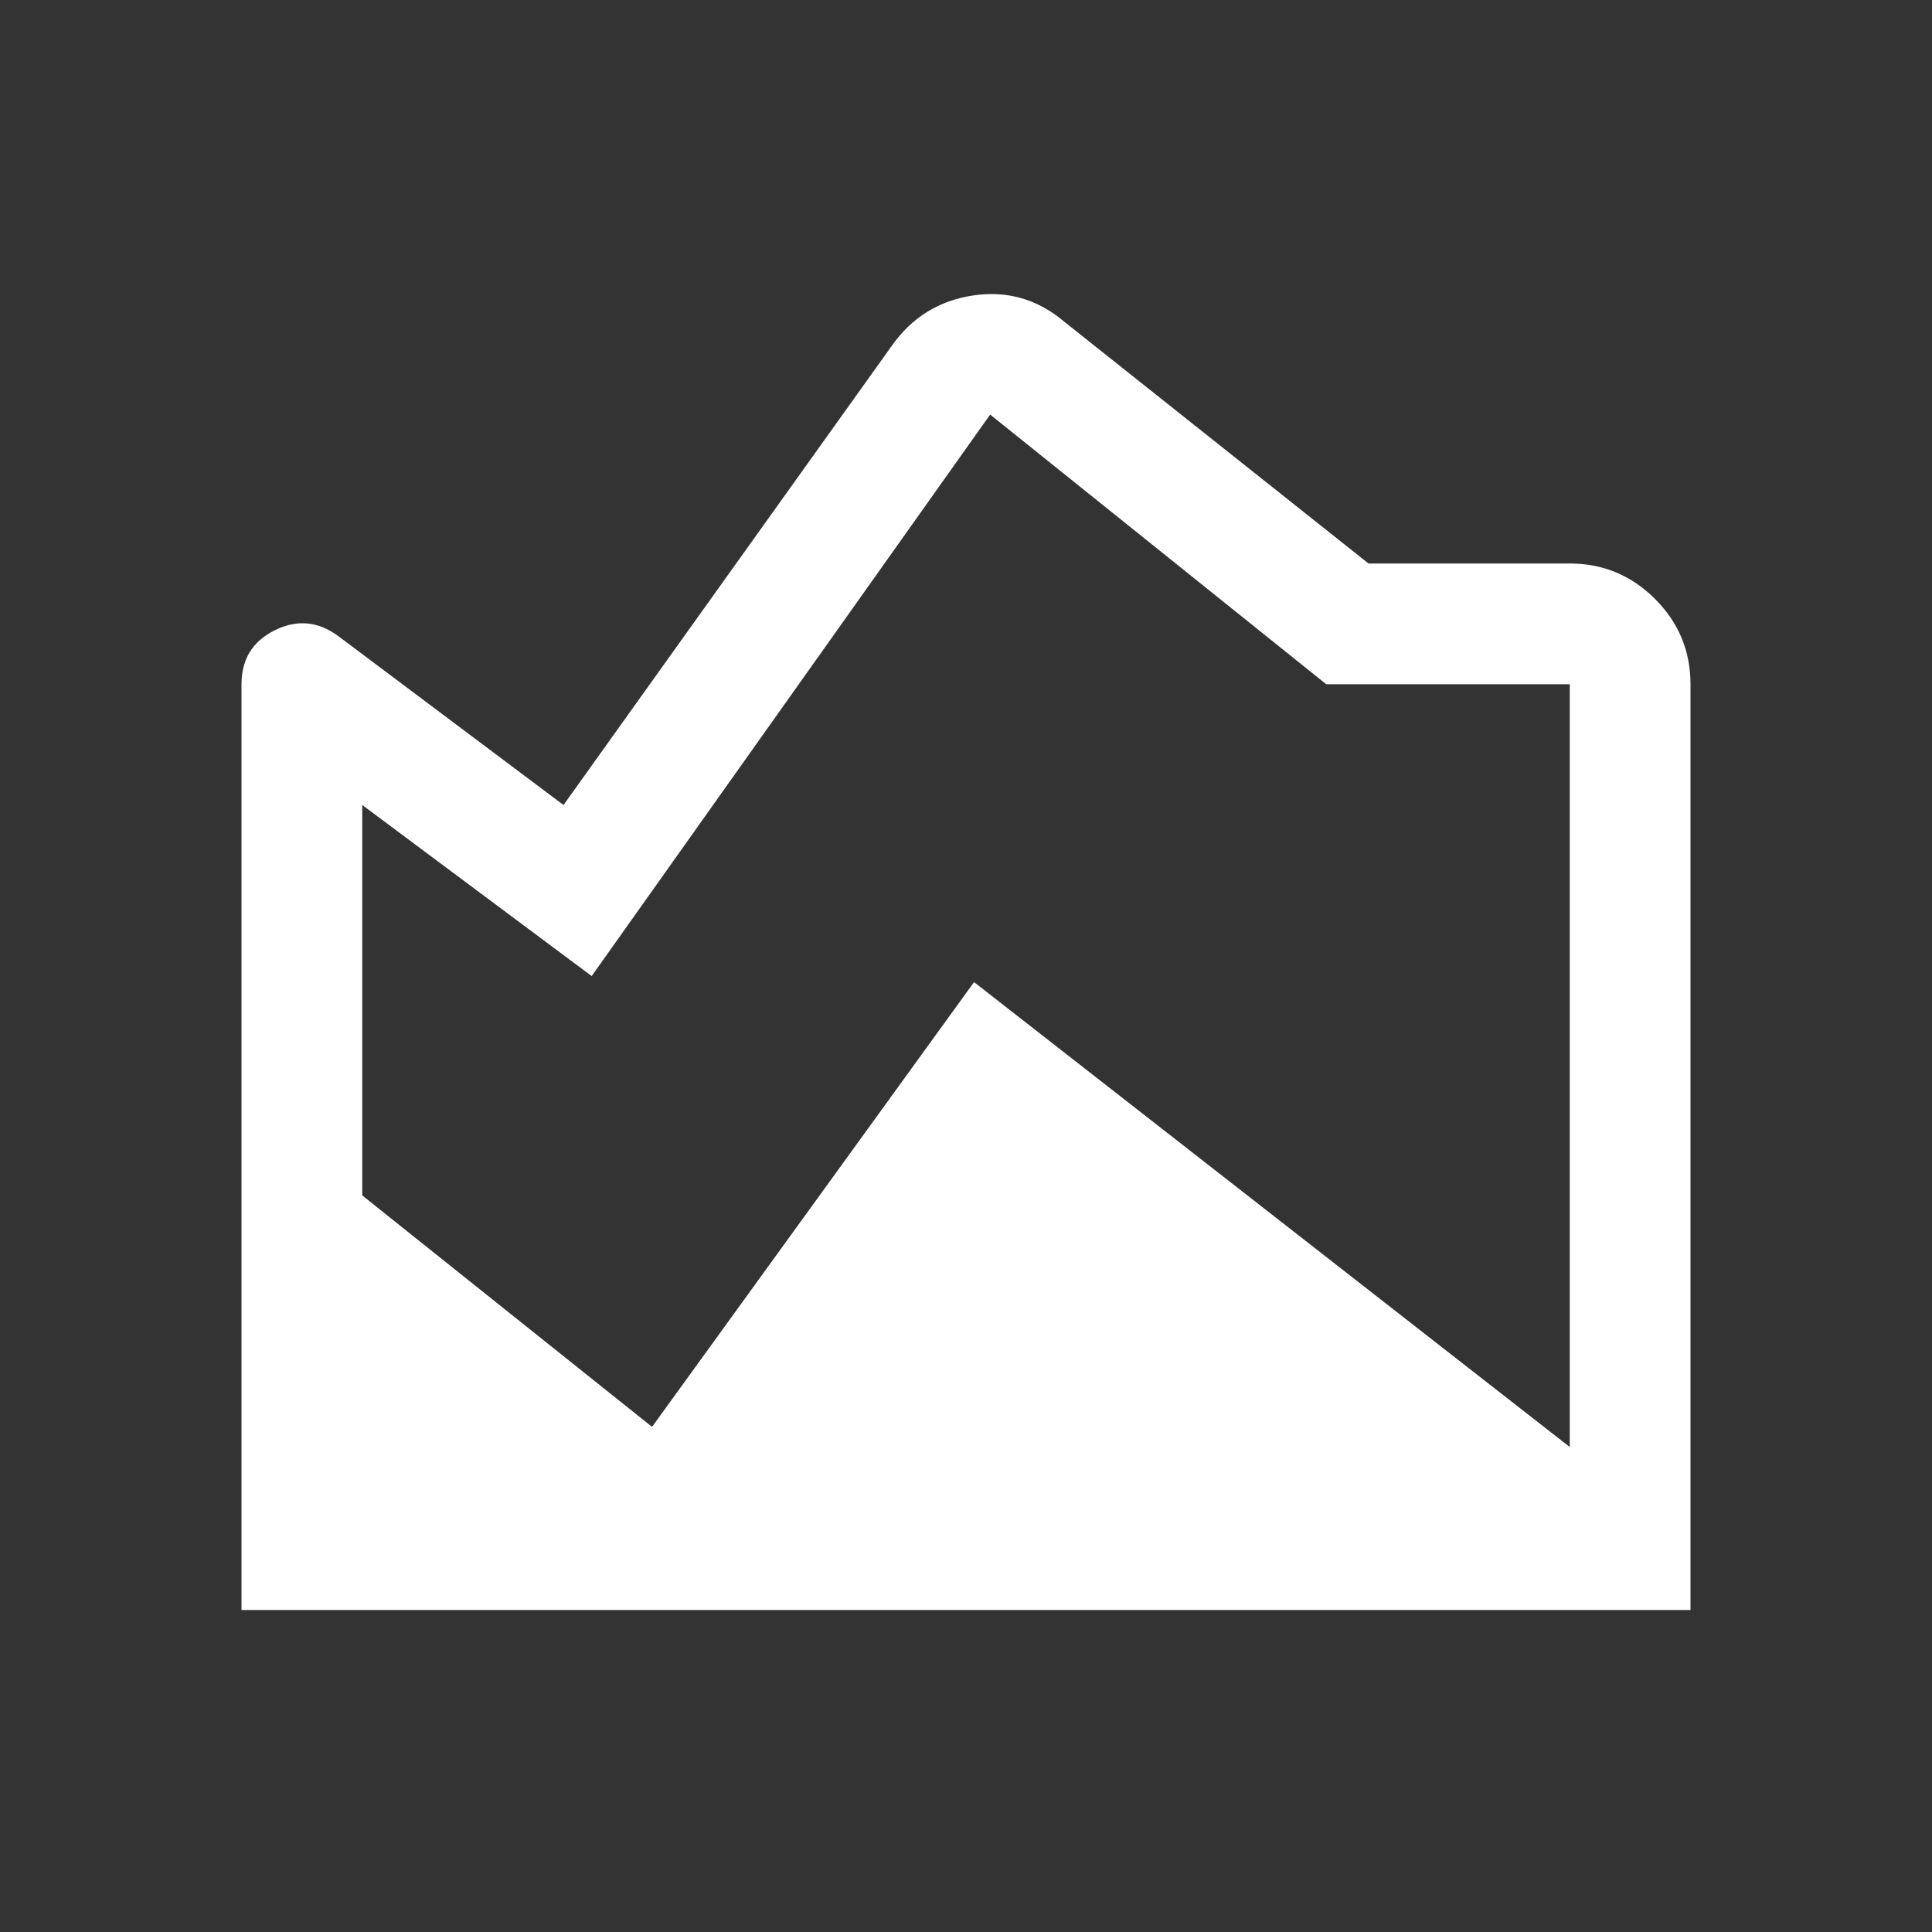 <svg xmlns="http://www.w3.org/2000/svg" height="48px" viewBox="0 -960 960 960" width="48px" fill="#FFFFFF"><rect x="0" y="-960" width="960" height="960" fill="#333333" stroke="none"/><path d="m529-800 151 120h100q24.75 0 42.38 17.62Q840-644.75 840-620v460H120v-460q0-18.62 16.5-26.81Q153-655 168-644l112 84 163-228q15-21.37 40.5-25.18Q509-817 529-800ZM180-560v194l144 115 160-221 296 231v-379H659L492-754 294-475l-114-85Z"/></svg>